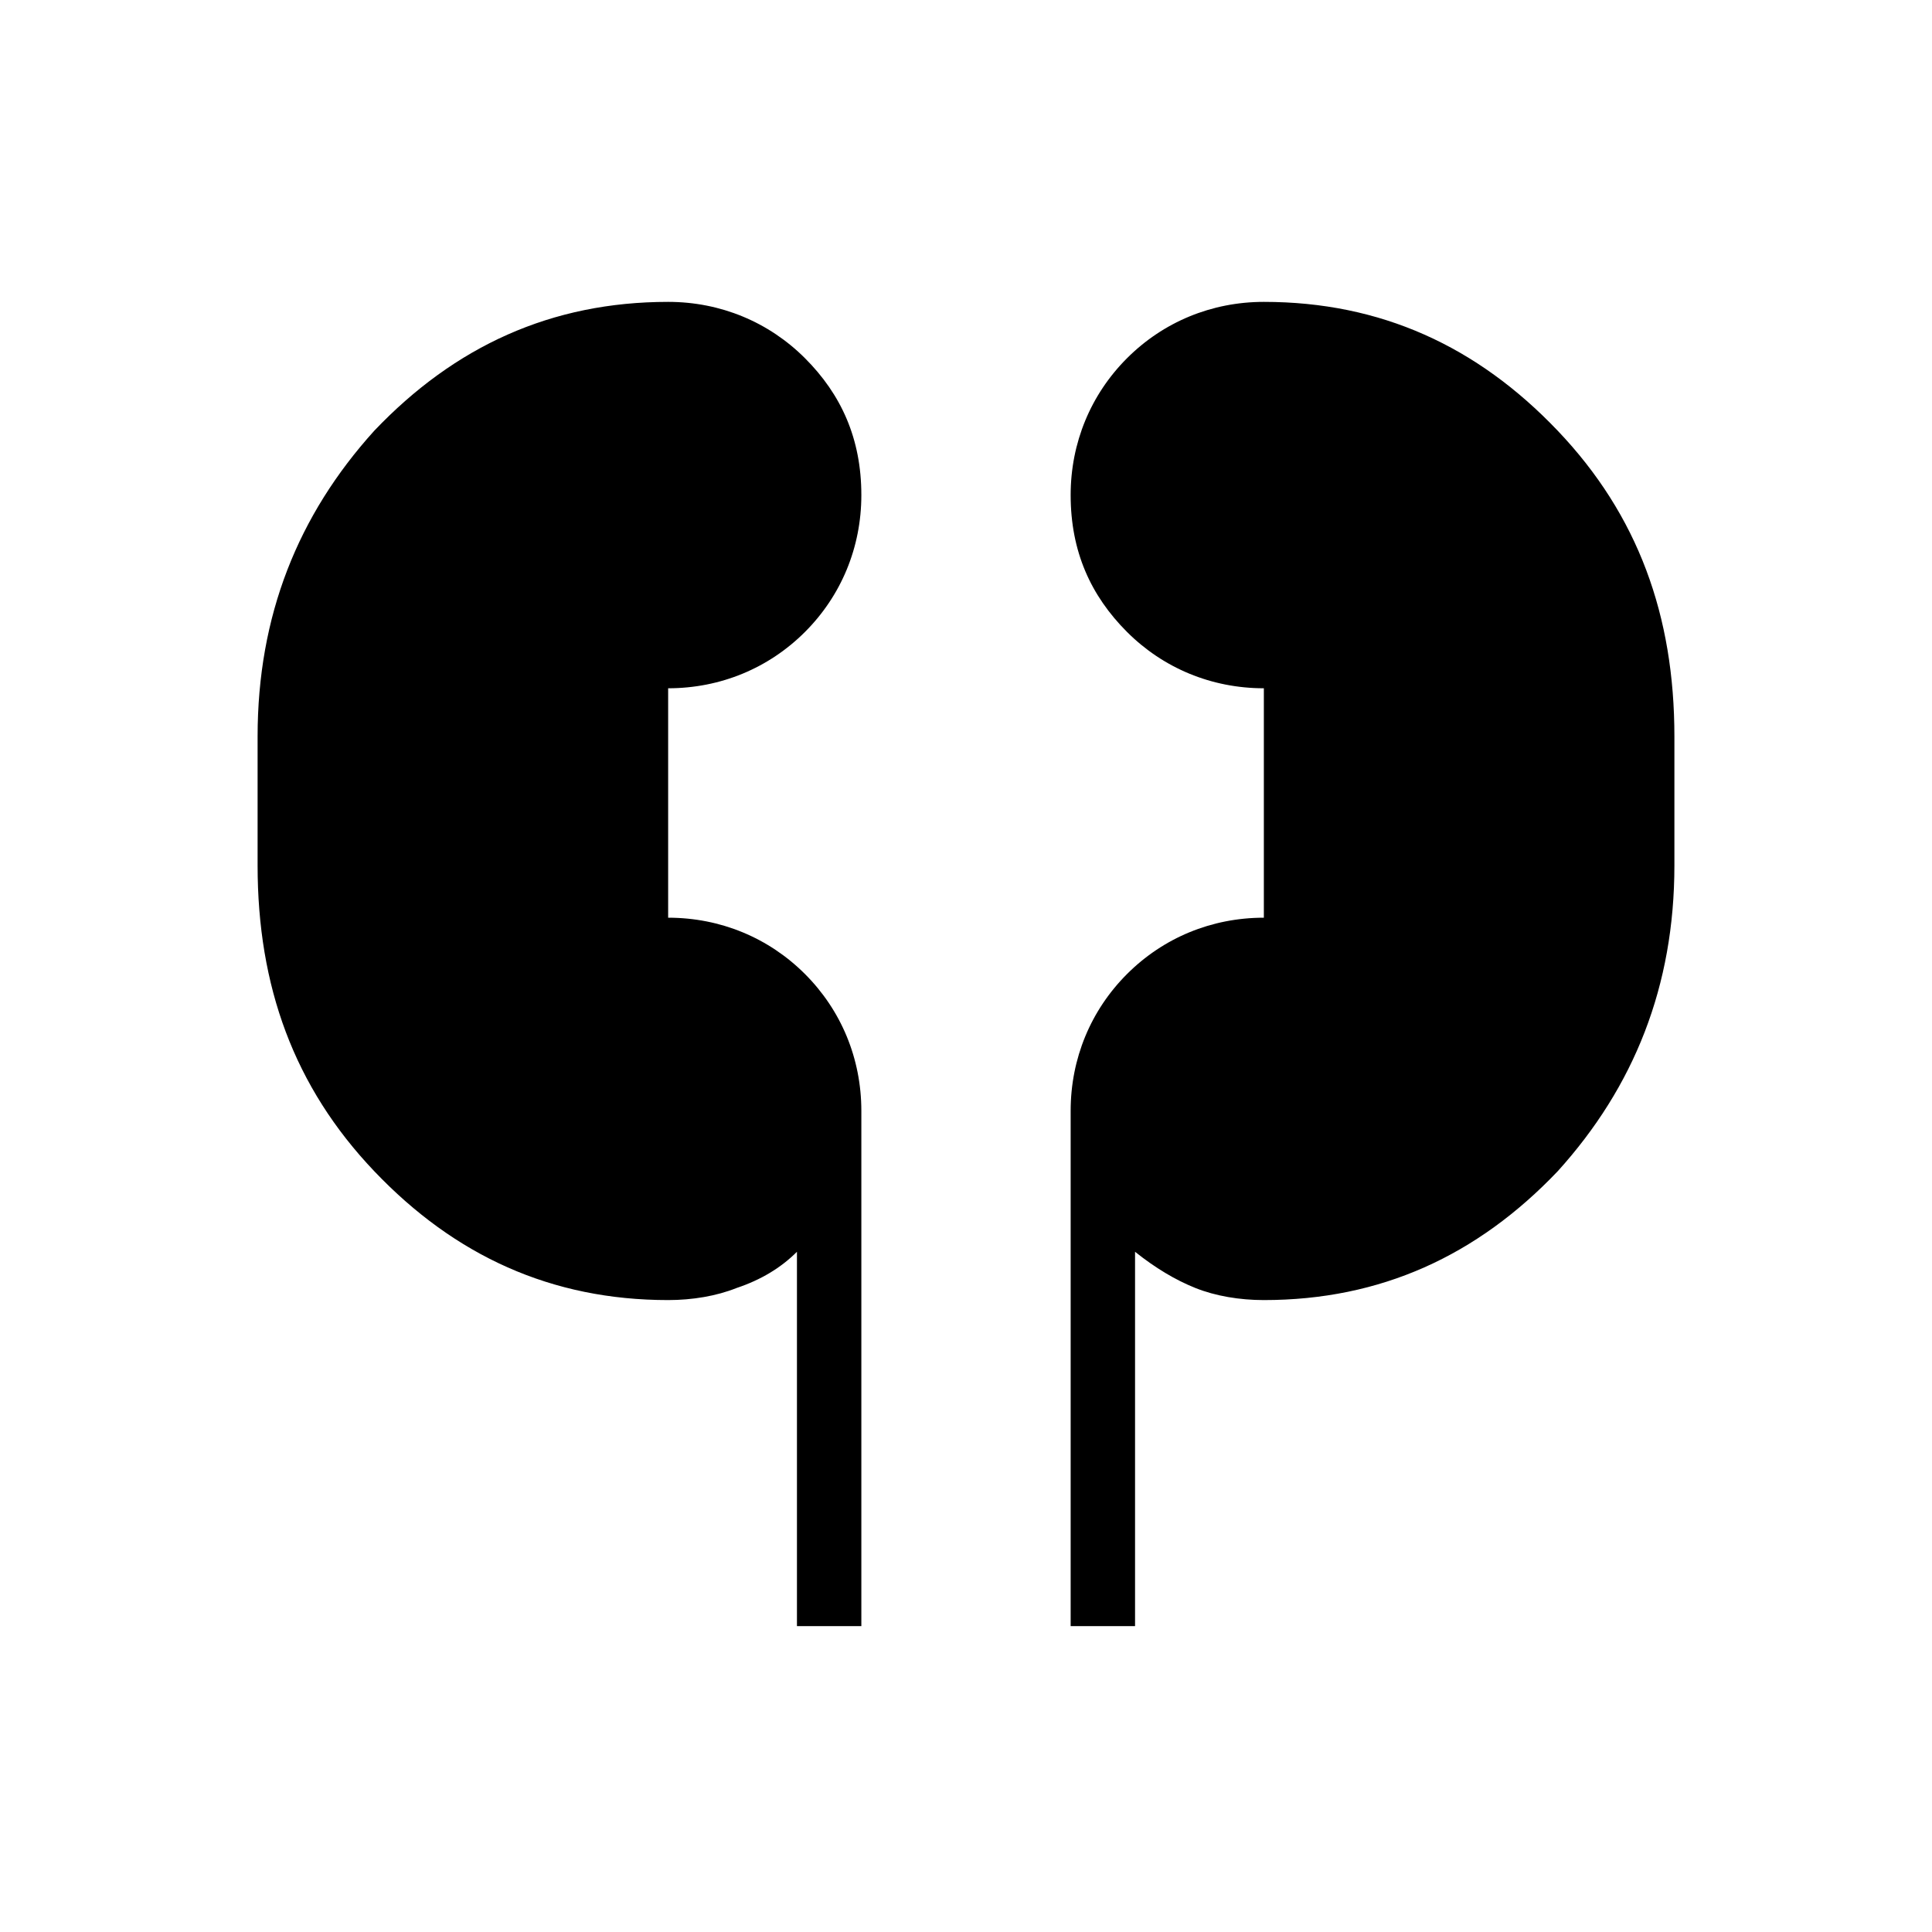 <?xml version="1.0" encoding="utf-8"?>
<!-- Generator: Adobe Illustrator 26.3.1, SVG Export Plug-In . SVG Version: 6.00 Build 0)  -->
<svg version="1.1" id="Слой_1" xmlns="http://www.w3.org/2000/svg" xmlns:xlink="http://www.w3.org/1999/xlink" x="0px" y="0px"
	 viewBox="0 0 48 48" style="enable-background:new 0 0 48 48;" xml:space="preserve">
<path d="M19.8,40.4v-9.3c-0.4,0.4-0.9,0.7-1.5,0.9c-0.5,0.2-1.1,0.3-1.7,0.3c-2.9,0-5.3-1.1-7.3-3.2s-2.9-4.6-2.9-7.6v-3.2
	c0-3,1-5.5,2.9-7.6c2-2.1,4.4-3.2,7.3-3.2c1.3,0,2.5,0.5,3.4,1.4s1.4,2,1.4,3.4c0,1.3-0.5,2.5-1.4,3.4s-2.1,1.4-3.4,1.4v5.7
	c1.3,0,2.5,0.5,3.4,1.4s1.4,2.1,1.4,3.4v12.8C21.4,40.4,19.8,40.4,19.8,40.4z M26.6,40.4V27.6c0-1.3,0.5-2.5,1.4-3.4
	s2.1-1.4,3.4-1.4v-5.7c-1.3,0-2.5-0.5-3.4-1.4s-1.4-2-1.4-3.4c0-1.3,0.5-2.5,1.4-3.4s2.1-1.4,3.4-1.4c2.9,0,5.3,1.1,7.3,3.2
	s2.9,4.6,2.9,7.6v3.2c0,3-1,5.5-2.9,7.6c-2,2.1-4.4,3.2-7.3,3.2c-0.6,0-1.2-0.1-1.7-0.3s-1-0.5-1.5-0.9v9.3
	C28.2,40.4,26.6,40.4,26.6,40.4z"/>
</svg>
